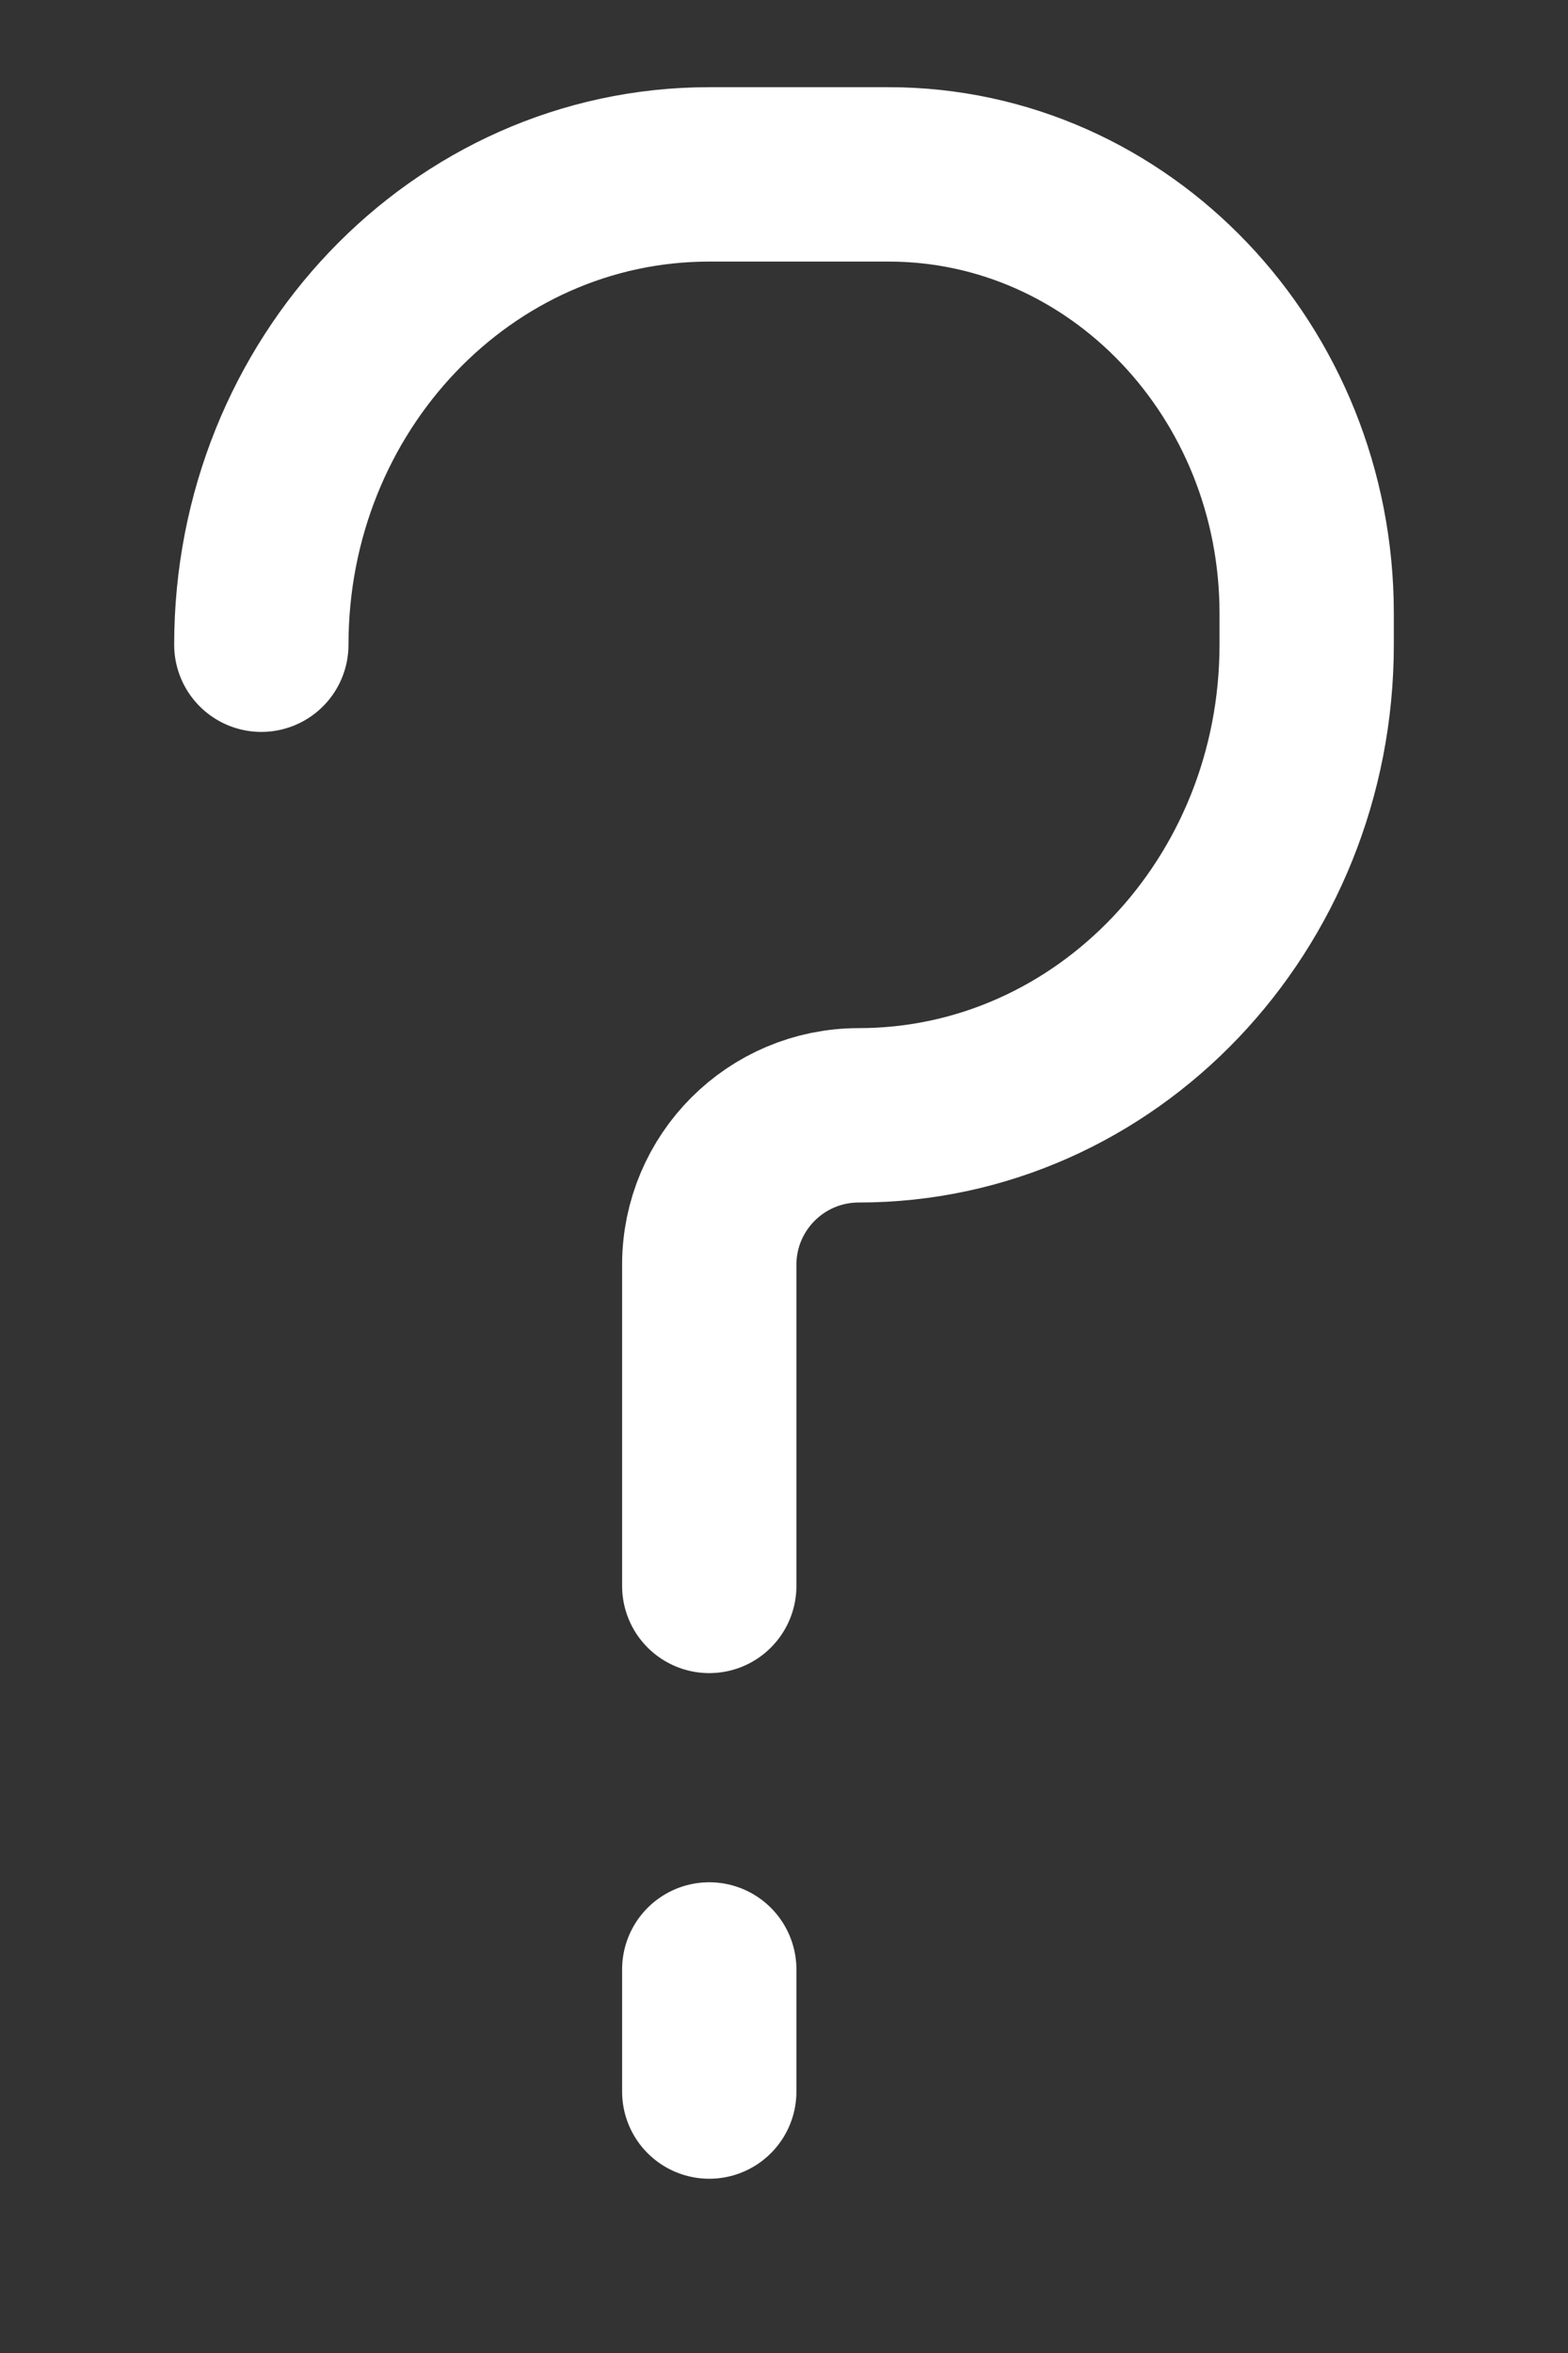 <svg width="6" height="9" viewBox="0 0 6 9" fill="none" xmlns="http://www.w3.org/2000/svg">
<rect x="0" y="0" width="6" height="9" fill="#333333" stroke="none"/>
<path d="M2.714 6.066V4.838C2.714 4.522 2.97 4.266 3.286 4.266V4.266C4.232 4.266 5 3.461 5 2.466V2.346C5 1.419 4.284 0.667 3.4 0.667H2.714C1.767 0.667 1 1.472 1 2.466M2.714 7.533V8" stroke="white" stroke-width="0.667" stroke-linecap="round"/>
</svg>
